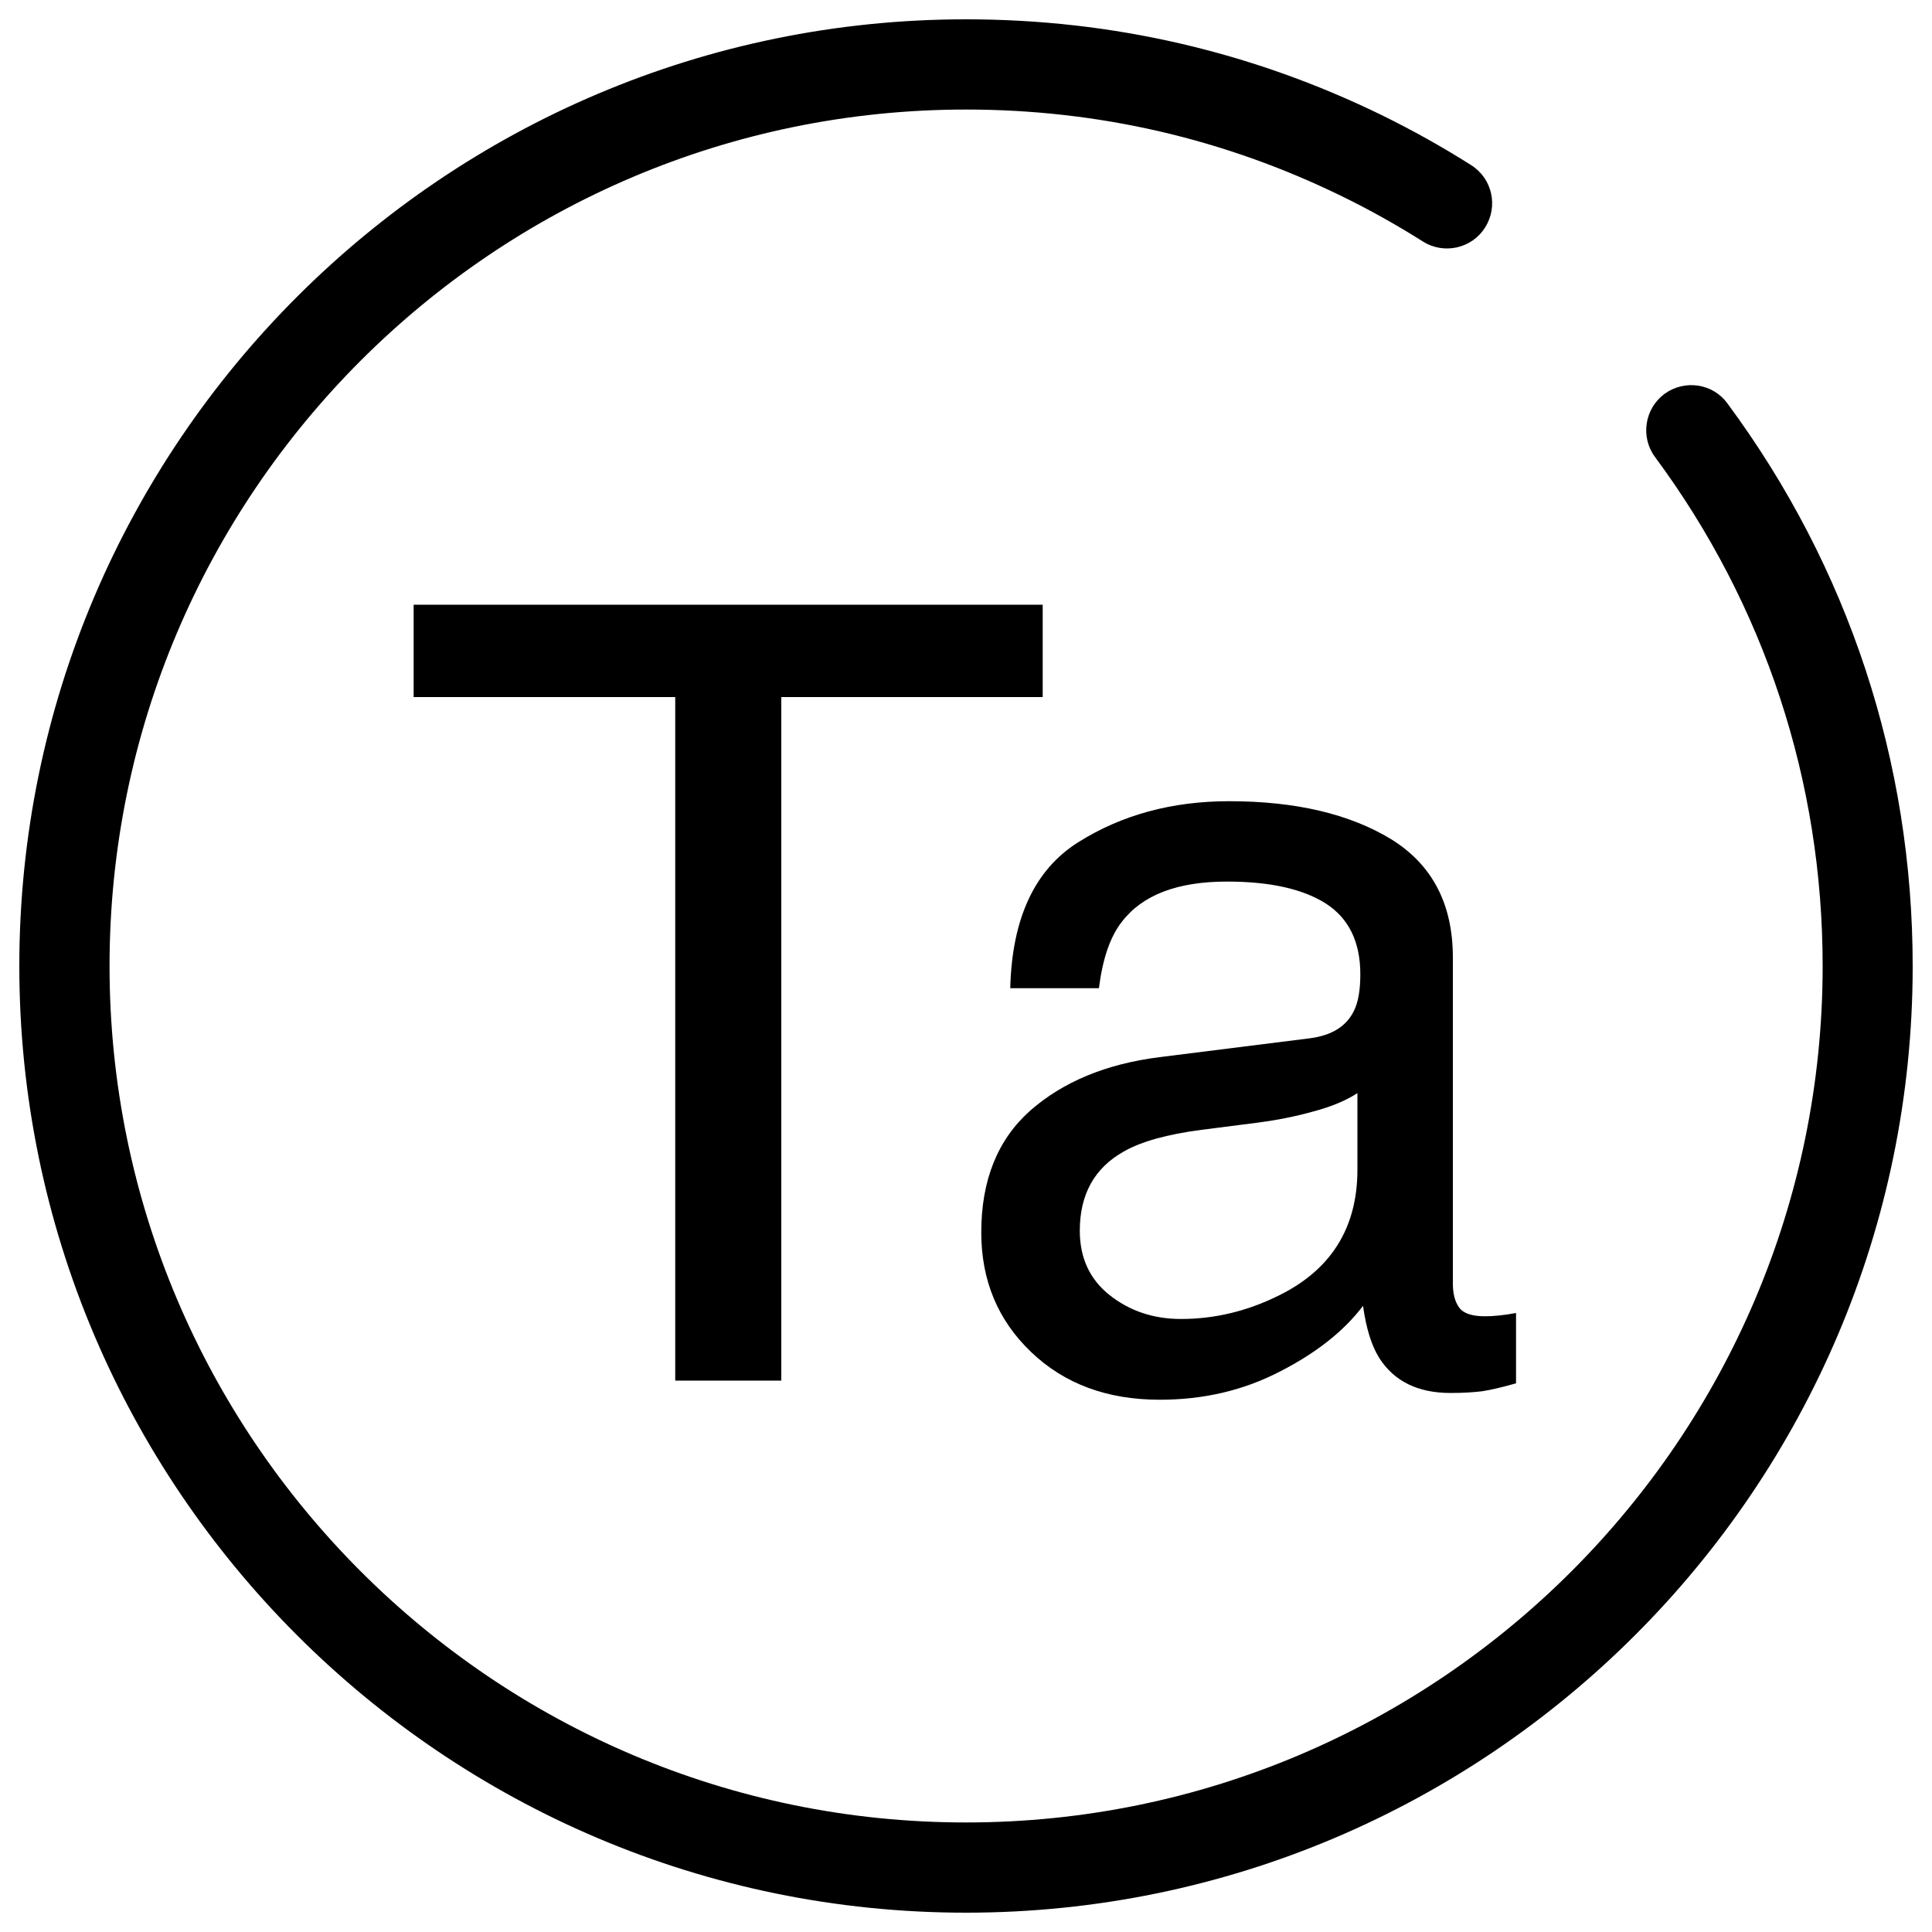 <?xml version="1.0" encoding="utf-8"?>
<!-- Svg Vector Icons : http://www.onlinewebfonts.com/icon -->
<!DOCTYPE svg PUBLIC "-//W3C//DTD SVG 1.1//EN" "http://www.w3.org/Graphics/SVG/1.1/DTD/svg11.dtd">
<svg version="1.1" xmlns="http://www.w3.org/2000/svg" xmlns:xlink="http://www.w3.org/1999/xlink" x="0px" y="0px" viewBox="0 0 1000 1000" enable-background="new 0 0 1000 1000" xml:space="preserve">
<g><path d="M894.1,208.8c-7.6-10.4-22.2-12.5-32.6-4.9c-10.3,7.7-12.5,22.3-4.9,32.6c56.8,76.7,86.8,167.8,86.8,263.5c0,244.4-198.9,443.3-443.3,443.3C255.6,943.4,56.7,744.4,56.7,500C56.7,255.5,255.6,56.7,500,56.7c68.3,0,133.7,15.1,194.6,44.9c14.4,7,28.4,14.9,41.9,23.4c10.9,6.9,25.4,3.6,32.2-7.3c6.9-10.9,3.7-25.3-7.2-32.2c-14.8-9.4-30.4-18.1-46.3-25.9C647.8,26.7,575.5,10,500,10C229.8,10,10,229.8,10,500C10,770.2,229.8,990,500,990c270.2,0,490-219.8,490-489.9C990,394.2,956.8,293.5,894.1,208.8"/><path d="M539.7,313v47.8H404.4v353.8h-54.9V360.8H214.1V313H539.7z"/><path d="M678.1,537.4c11.3-1.5,18.8-6.2,22.7-14.2c2.2-4.4,3.3-10.7,3.3-18.9c0-16.8-6-29-17.8-36.6c-11.9-7.6-29-11.4-51.2-11.4c-25.7,0-43.8,6.9-54.5,20.9c-6,7.7-9.9,19.1-11.8,34.3h-45.9c0.9-36.1,12.6-61.3,35.1-75.5c22.5-14.2,48.6-21.3,78.2-21.3c34.4,0,62.4,6.6,83.9,19.7c21.3,13.2,31.9,33.6,31.9,61.2v168.7c0,5.2,1,9.3,3.2,12.4c2.1,3,6.5,4.6,13.3,4.6c2.2,0,4.6-0.1,7.4-0.4c2.8-0.3,5.7-0.7,8.8-1.3V716c-7.7,2.2-13.5,3.5-17.5,4.1c-4,0.5-9.5,0.9-16.4,0.9c-17,0-29.2-6.1-36.9-18.1c-4-6.4-6.8-15.4-8.4-27c-10,13.2-24.4,24.5-43.2,34.1c-18.8,9.7-39.4,14.5-62,14.5c-27.2,0-49.4-8.2-66.6-24.7c-17.2-16.4-25.8-37.1-25.8-61.9c0-27.1,8.5-48.1,25.4-63.1c17-14.9,39.2-24.1,66.7-27.6L678.1,537.4z M574.4,670.4c10.4,8.2,22.7,12.3,36.9,12.3c17.3,0,34.1-4,50.3-12c27.3-13.3,41-35.1,41-65.3v-39.6c-6,3.9-13.7,7.1-23.2,9.6c-9.4,2.6-18.7,4.4-27.8,5.6l-29.7,3.8c-17.8,2.3-31.3,6.1-40.2,11.2c-15.2,8.5-22.8,22.2-22.8,41C558.9,651,564,662.2,574.4,670.4"/></g>
</svg>